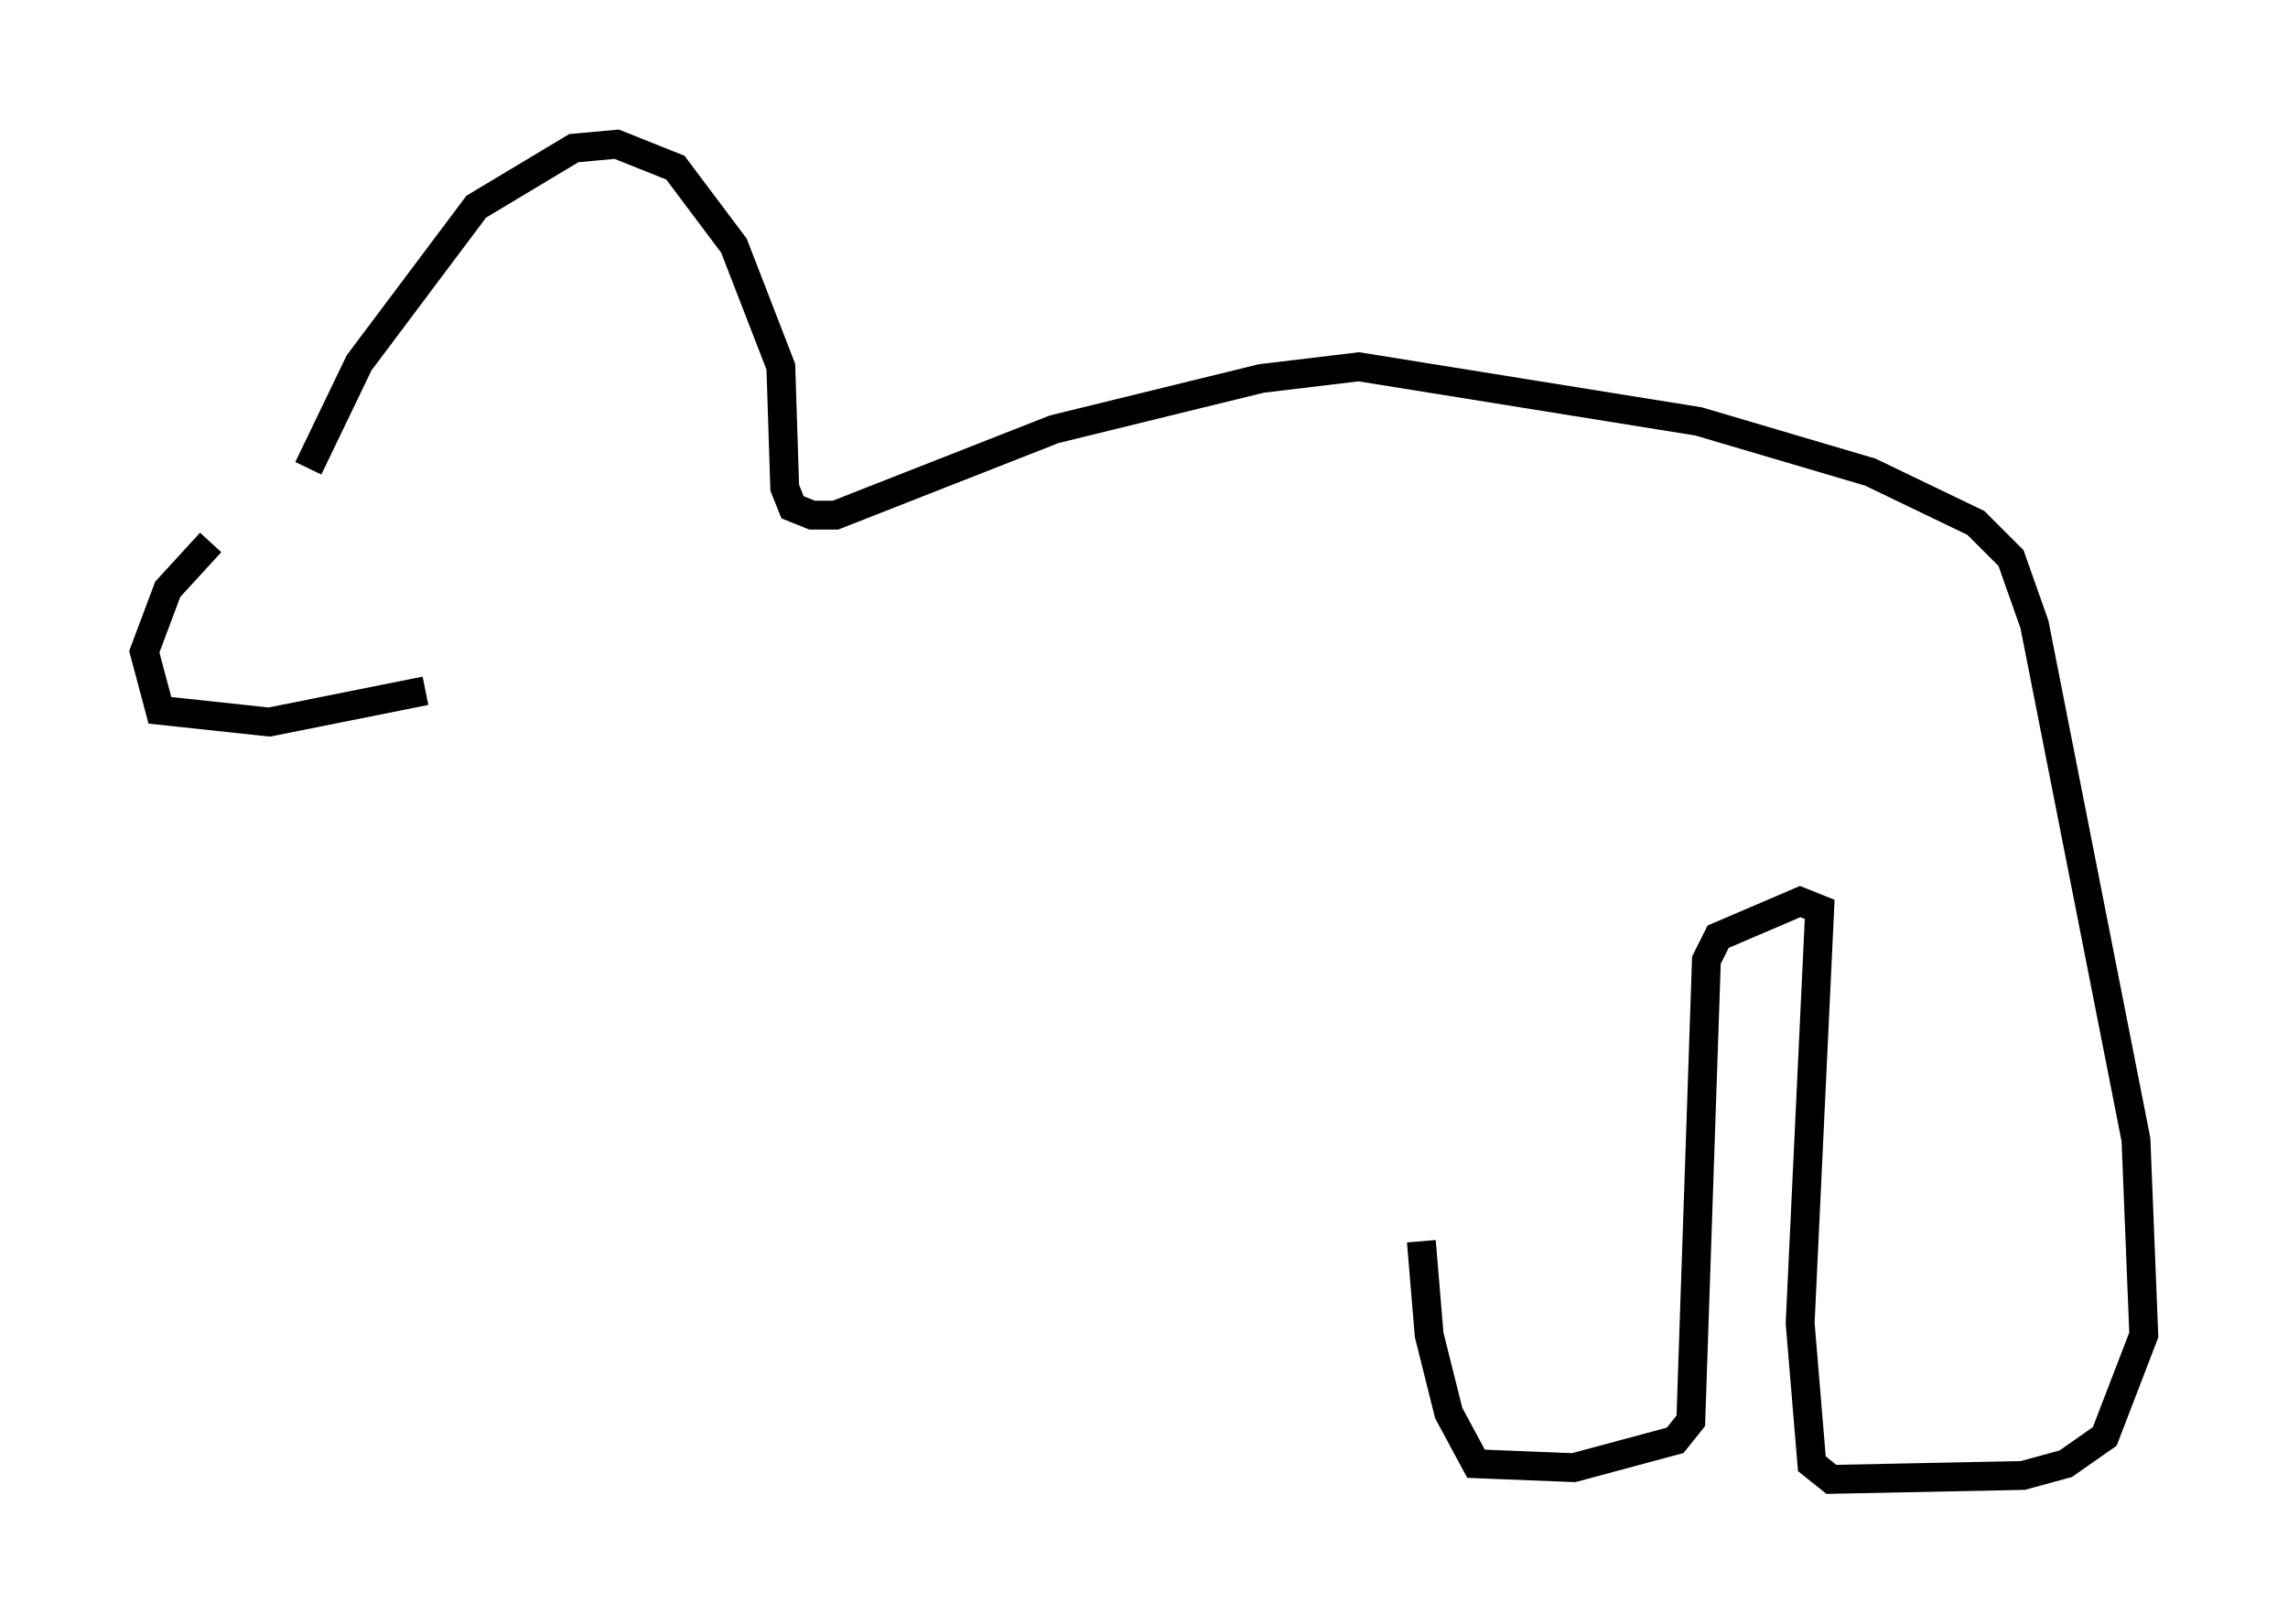 <?xml version="1.0" encoding="utf-8" ?>
<svg baseProfile="full" height="56.278" version="1.1" width="79.282" xmlns="http://www.w3.org/2000/svg" xmlns:ev="http://www.w3.org/2001/xml-events" xmlns:xlink="http://www.w3.org/1999/xlink"><defs /><rect fill="white" height="56.278" width="79.282" x="0" y="0" /><path d="M10.277, 17.043 m-2.977, 1.759 l-1.488, 1.624 -0.812, 2.165 l0.541, 2.03 3.789, 0.406 l5.413, -1.083 m-4.059, -7.713 l1.759, -3.654 4.059, -5.413 l3.383, -2.03 1.488, -0.135 l2.03, 0.812 2.03, 2.706 l1.624, 4.195 0.135, 4.195 l0.271, 0.677 0.677, 0.271 l0.812, 0.0 7.578, -2.977 l7.172, -1.759 3.383, -0.406 l11.773, 1.894 5.954, 1.759 l3.654, 1.759 1.218, 1.218 l0.812, 2.3 3.518, 17.862 l0.271, 6.766 -1.353, 3.518 l-1.353, 0.947 -1.488, 0.406 l-6.631, 0.135 -0.677, -0.541 l-0.406, -4.871 0.677, -14.344 l-0.677, -0.271 -2.842, 1.218 l-0.406, 0.812 -0.541, 15.967 l-0.541, 0.677 -3.518, 0.947 l-3.383, -0.135 -0.947, -1.759 l-0.677, -2.706 -0.271, -3.248 " fill="none" stroke="black" stroke-width="1" /></svg>
